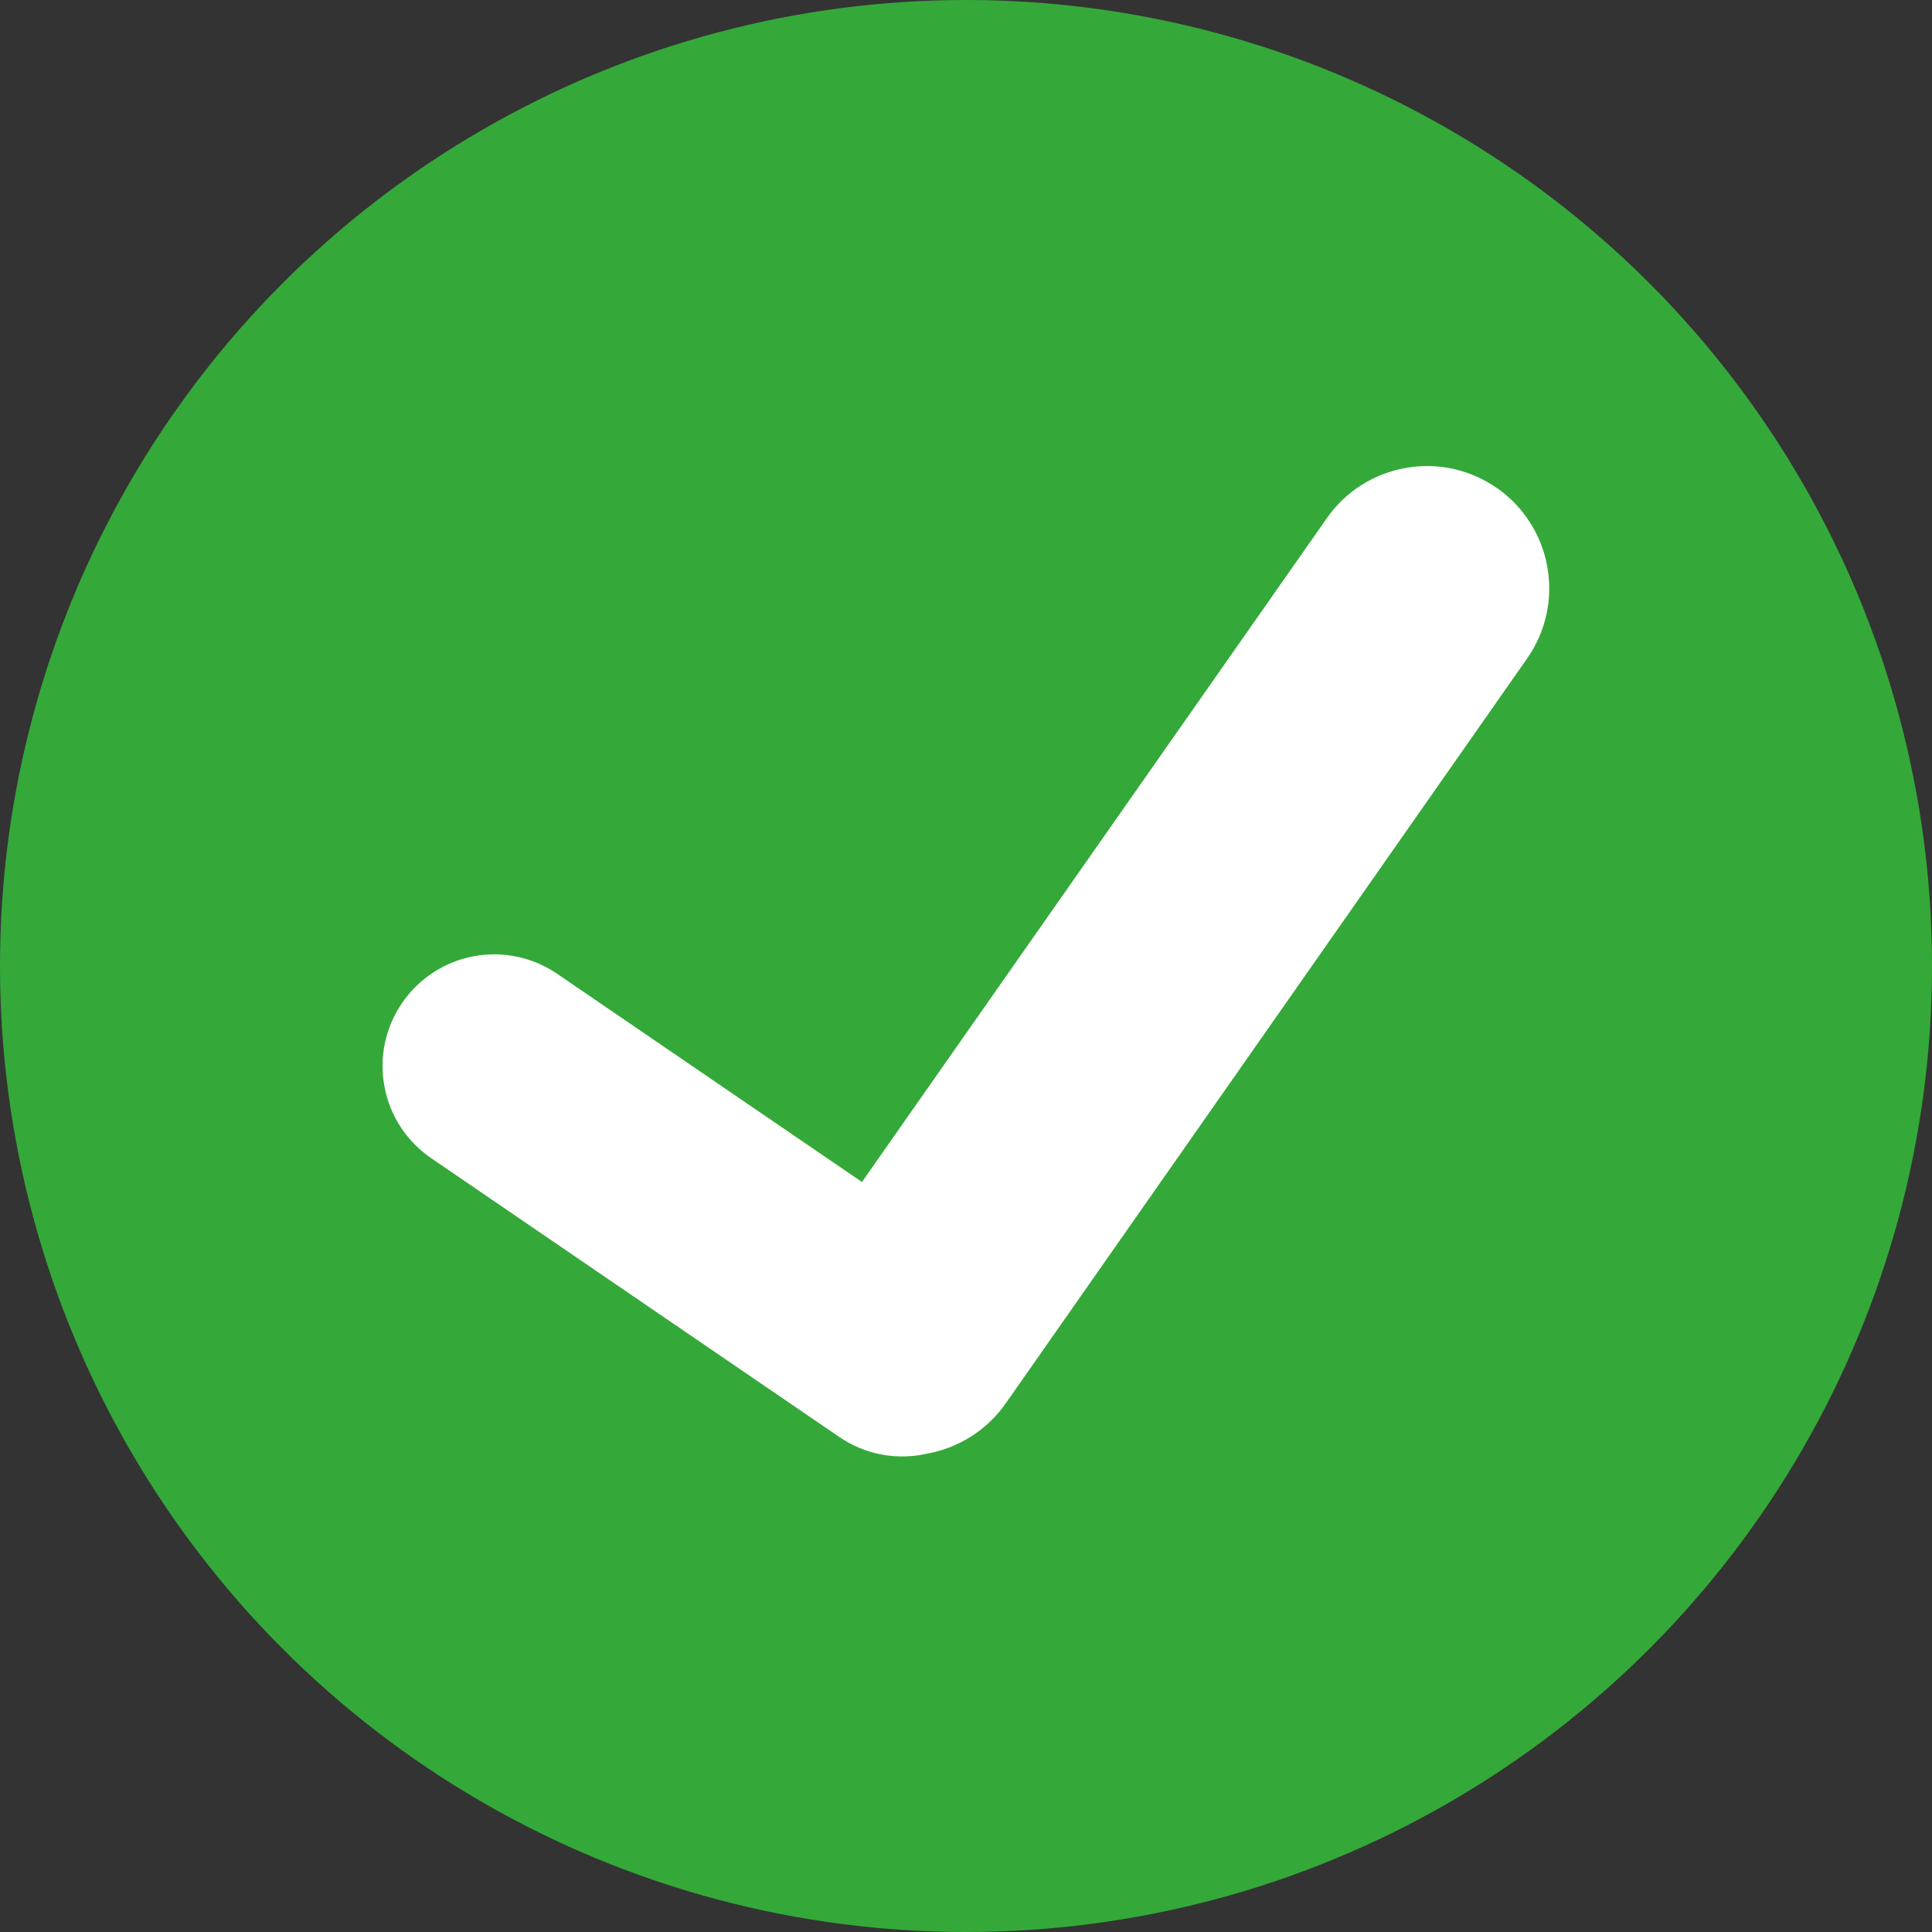 <svg width="20" height="20" viewBox="0 0 20 20" fill="none" xmlns="http://www.w3.org/2000/svg">
<rect x="0" y="0" width="20" height="20" fill="#333333" stroke="none"/>
<circle cx="10" cy="10" r="10" fill="#34A939"/>
<g clip-path="url(#clip0)">
<path d="M15.497 5.053C15.361 4.958 15.207 4.89 15.045 4.854C14.883 4.818 14.715 4.815 14.552 4.844C14.388 4.873 14.231 4.933 14.091 5.023C13.951 5.112 13.83 5.228 13.735 5.365L8.923 12.236L5.768 10.081C5.515 9.908 5.204 9.843 4.903 9.899C4.601 9.956 4.335 10.13 4.162 10.383C3.989 10.636 3.923 10.947 3.98 11.248C4.036 11.55 4.21 11.816 4.463 11.989L8.692 14.878C8.822 14.966 8.97 15.028 9.124 15.057C9.279 15.086 9.439 15.084 9.592 15.049C9.757 15.02 9.913 14.959 10.054 14.87C10.194 14.78 10.316 14.664 10.411 14.528L15.809 6.816C16.002 6.541 16.077 6.2 16.018 5.87C15.96 5.539 15.772 5.245 15.497 5.052" fill="white"/>
</g>
<defs>
<clipPath id="clip0">
<rect width="12.308" height="12.308" fill="white" transform="translate(3.846 2.77)"/>
</clipPath>
</defs>
</svg>
